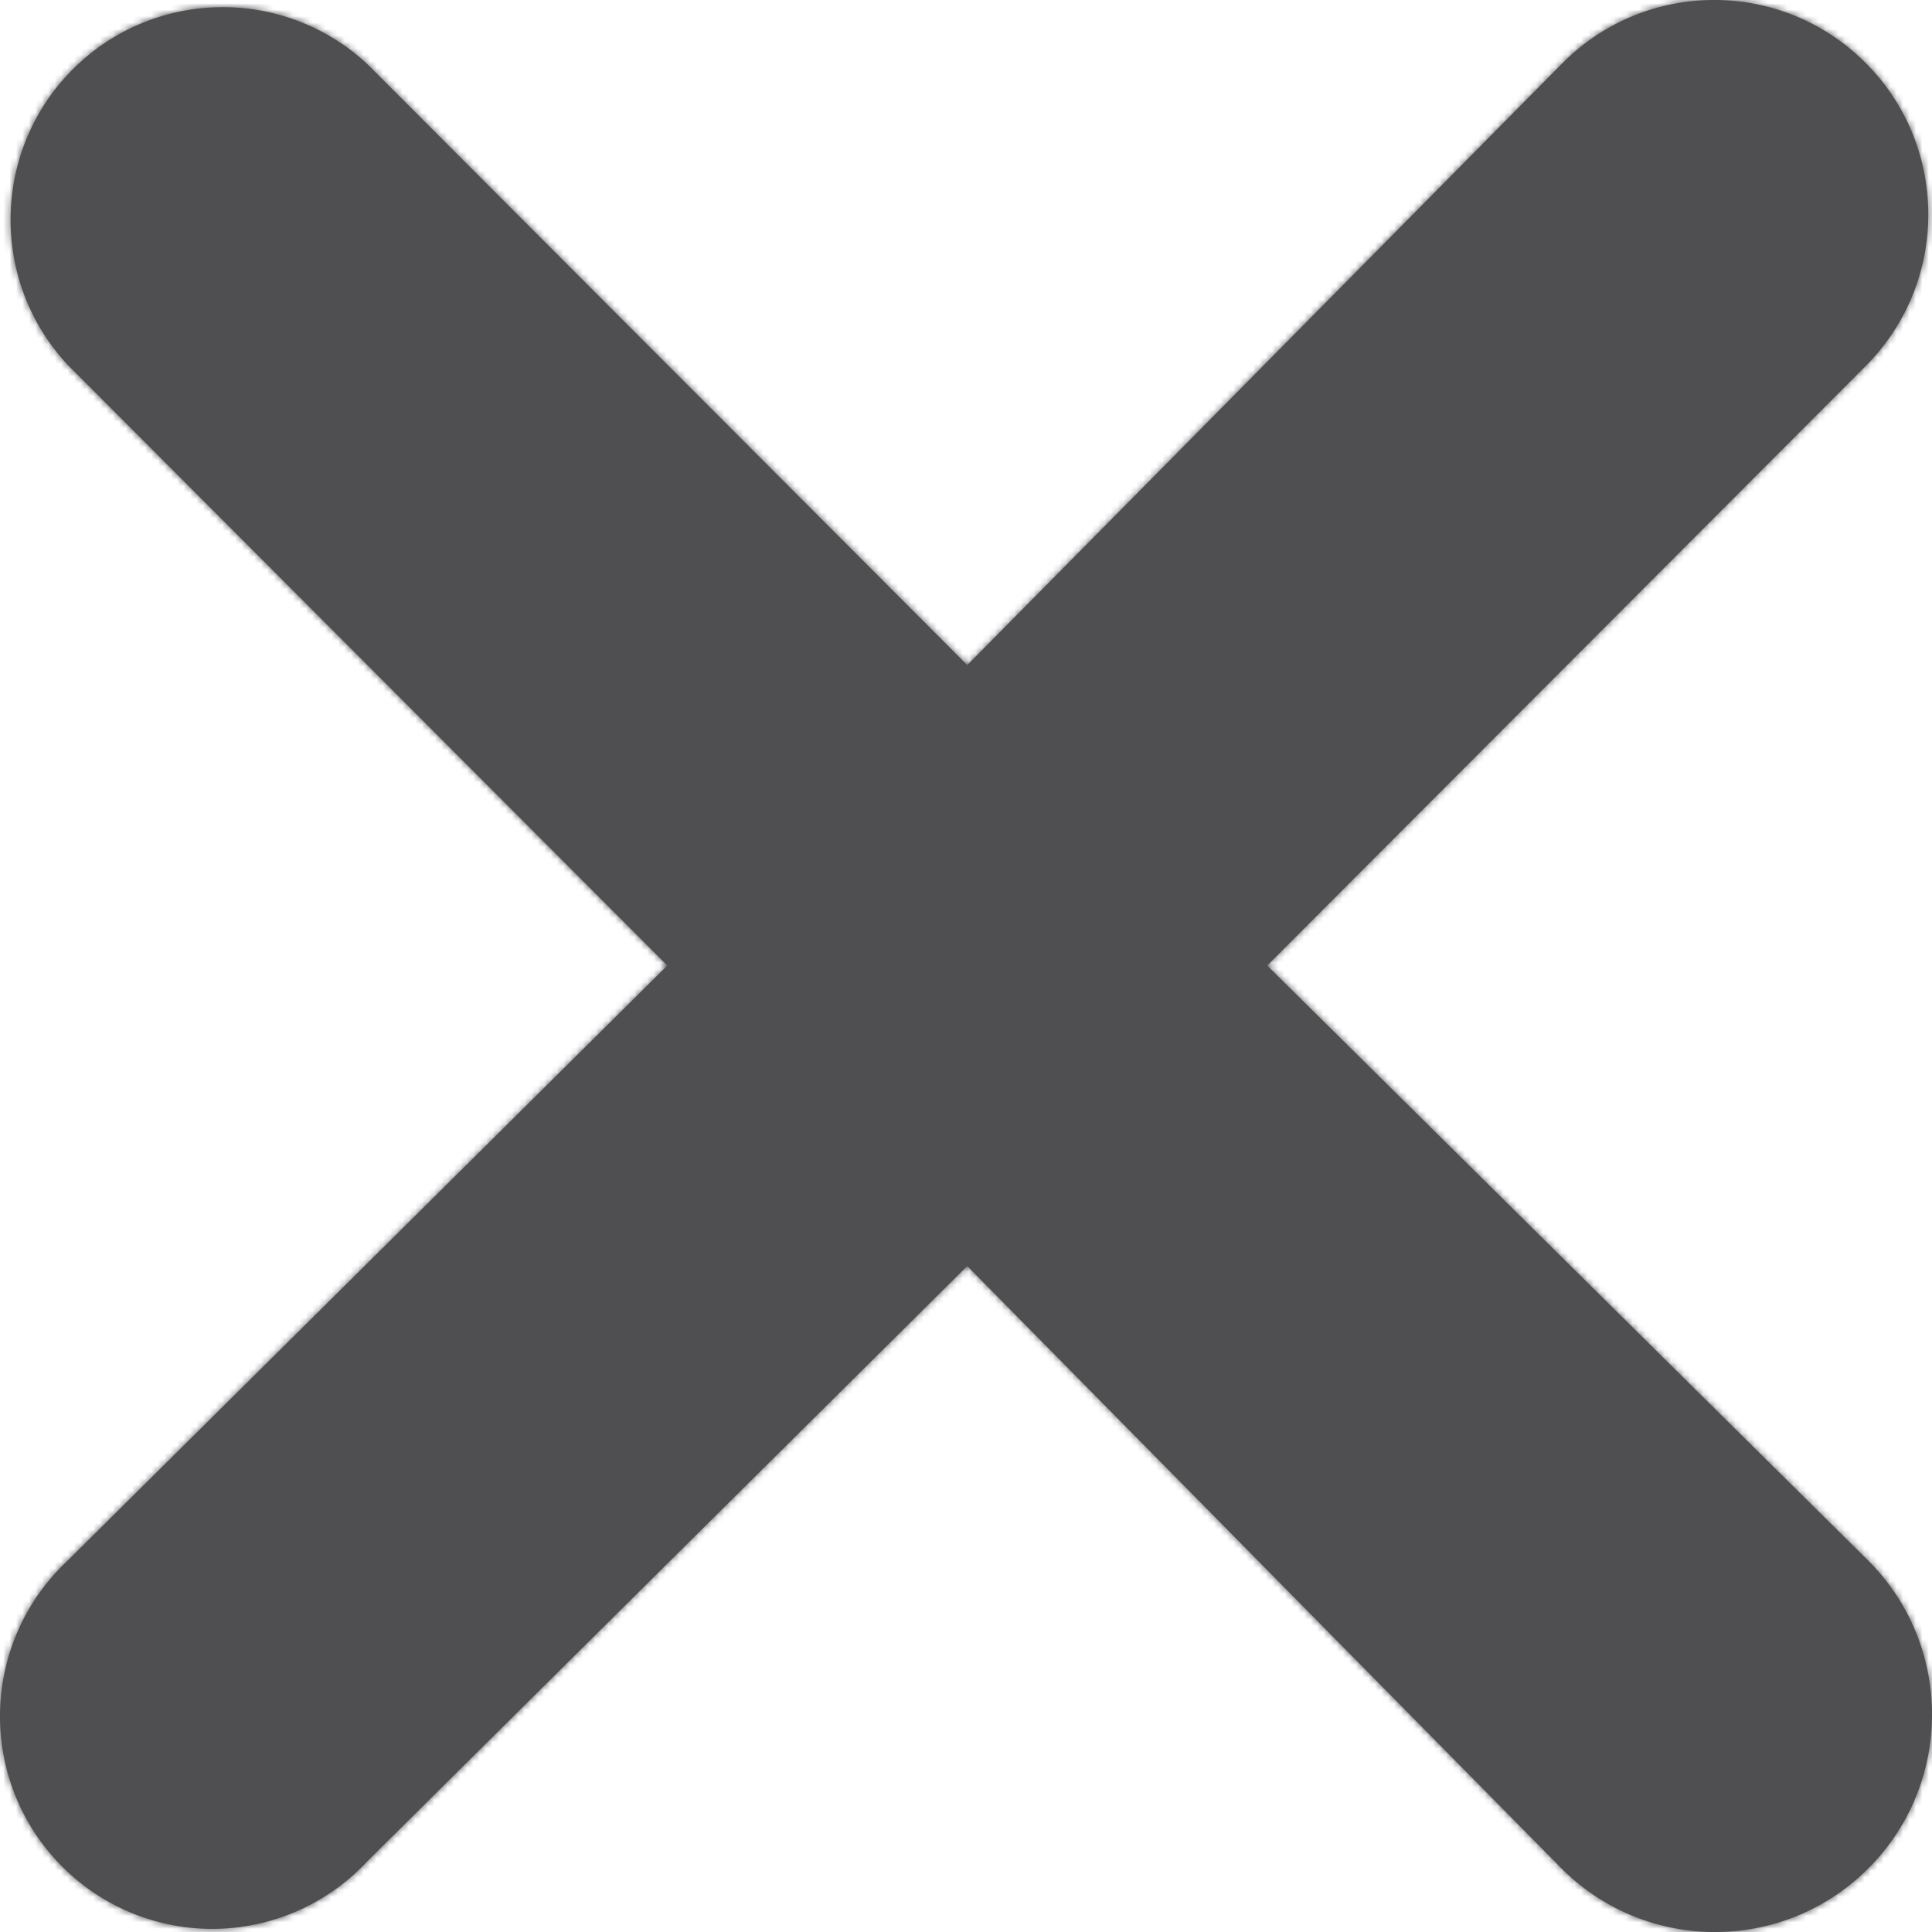 <svg width="300" height="300" xmlns="http://www.w3.org/2000/svg" xmlns:xlink="http://www.w3.org/1999/xlink"><title>Icons/Close</title><defs><path d="M242.456 9.972l-92.261 93.302L57.058 9.972C44.069-2.14 23.846-1.788 11.29 10.778c-12.545 12.58-12.895 32.84-.805 45.85l93.137 93.301-93.137 92.426a33.075 33.075 0 0 0-10.48 23.568 33.004 33.004 0 0 0 9.651 23.918 32.914 32.914 0 0 0 23.877 9.668A32.929 32.929 0 0 0 57.059 289l93.137-92.413 92.261 93.524c13.163 13.187 34.508 13.187 47.67 0 13.163-13.187 13.164-34.57 0-47.755l-93.357-92.426 93.137-93.302c12.86-13.128 12.661-34.207-.444-47.088-13.105-12.883-34.146-12.696-47.004.433h-.003z" id="a"/></defs><g fill="none" fill-rule="evenodd"><mask id="b" fill="#fff"><use xlink:href="#a"/></mask><use fill="#4F4F52" fill-rule="nonzero" xlink:href="#a"/><path d="M0 0h300v300H0z" mask="url(#b)" fill="#4F4F52"/></g></svg>